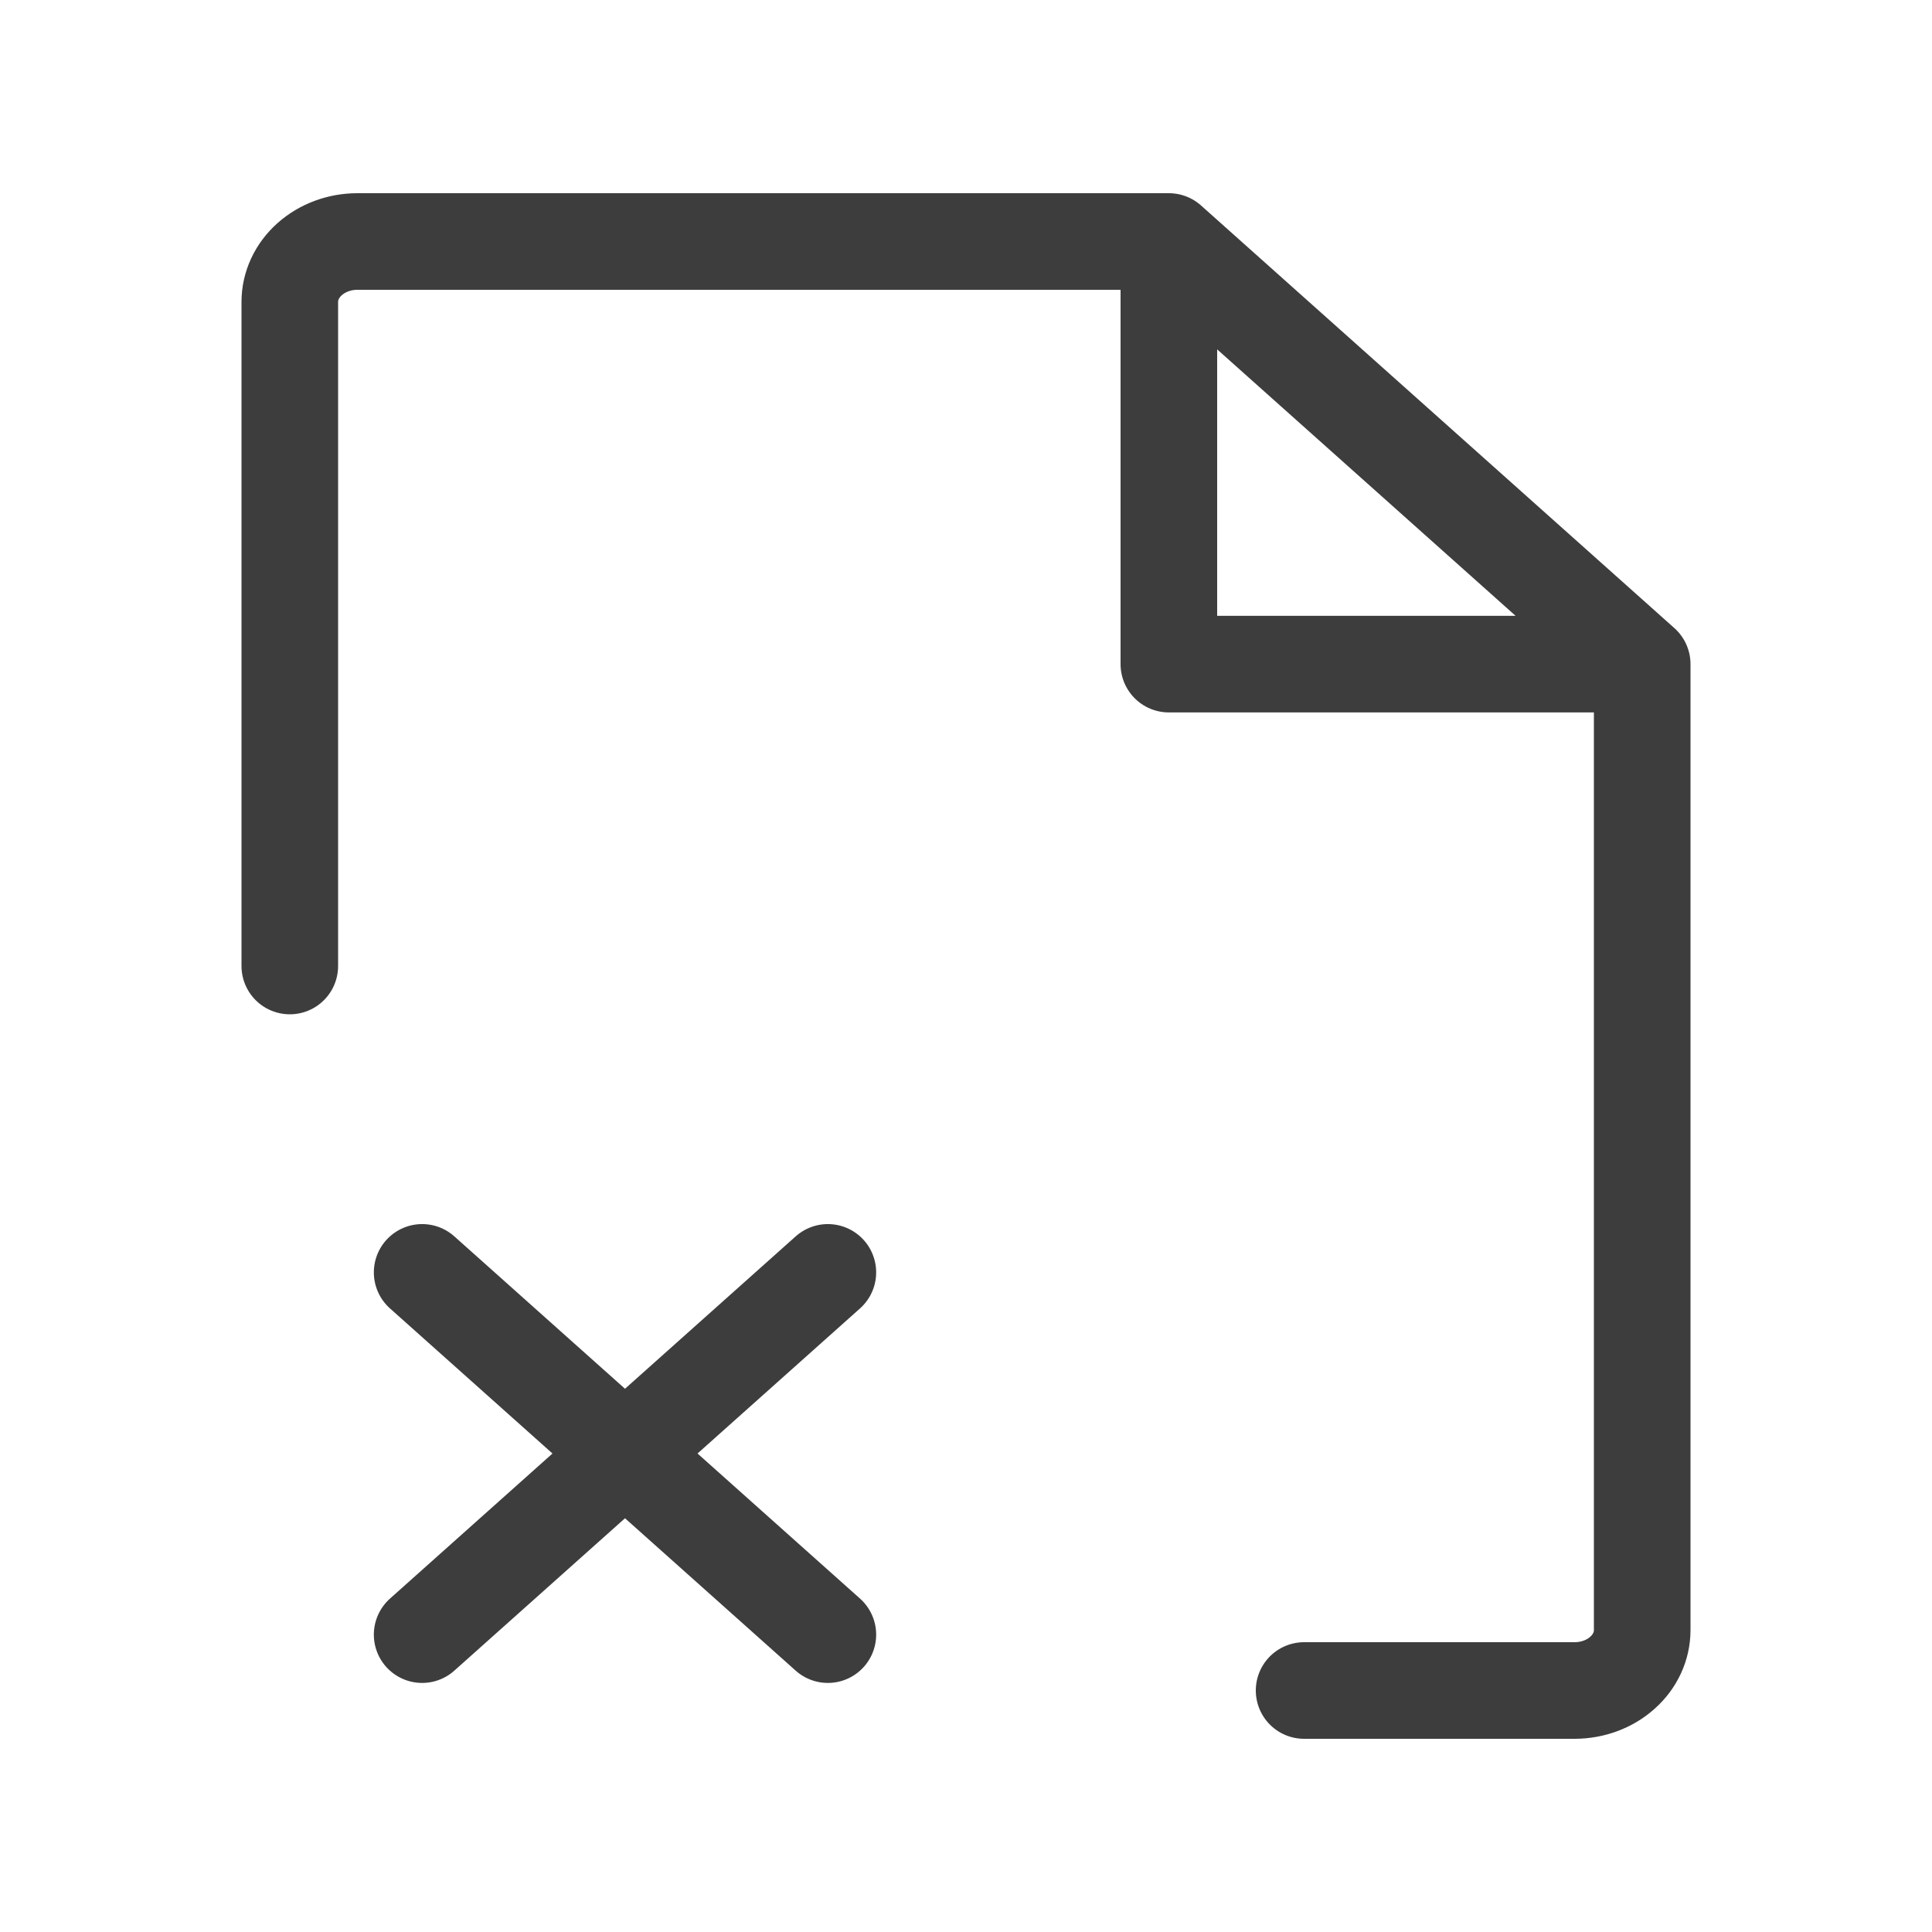 <svg width="24" height="24" viewBox="0 0 24 24" fill="none" xmlns="http://www.w3.org/2000/svg">
<path d="M5.244 15.806L10.284 20.306M10.284 15.806L5.244 20.306M14.52 3V8.25H20.4M14.52 3L20.4 8.25M14.52 3H4.44C4.217 3 4.004 3.079 3.846 3.22C3.689 3.36 3.6 3.551 3.6 3.75V12M20.4 8.25V20.25C20.4 20.449 20.312 20.64 20.154 20.78C19.997 20.921 19.783 21 19.56 21H16.2" stroke="#3D3D3D" stroke-width="1.2" stroke-linecap="round" stroke-linejoin="round"/>
</svg>
